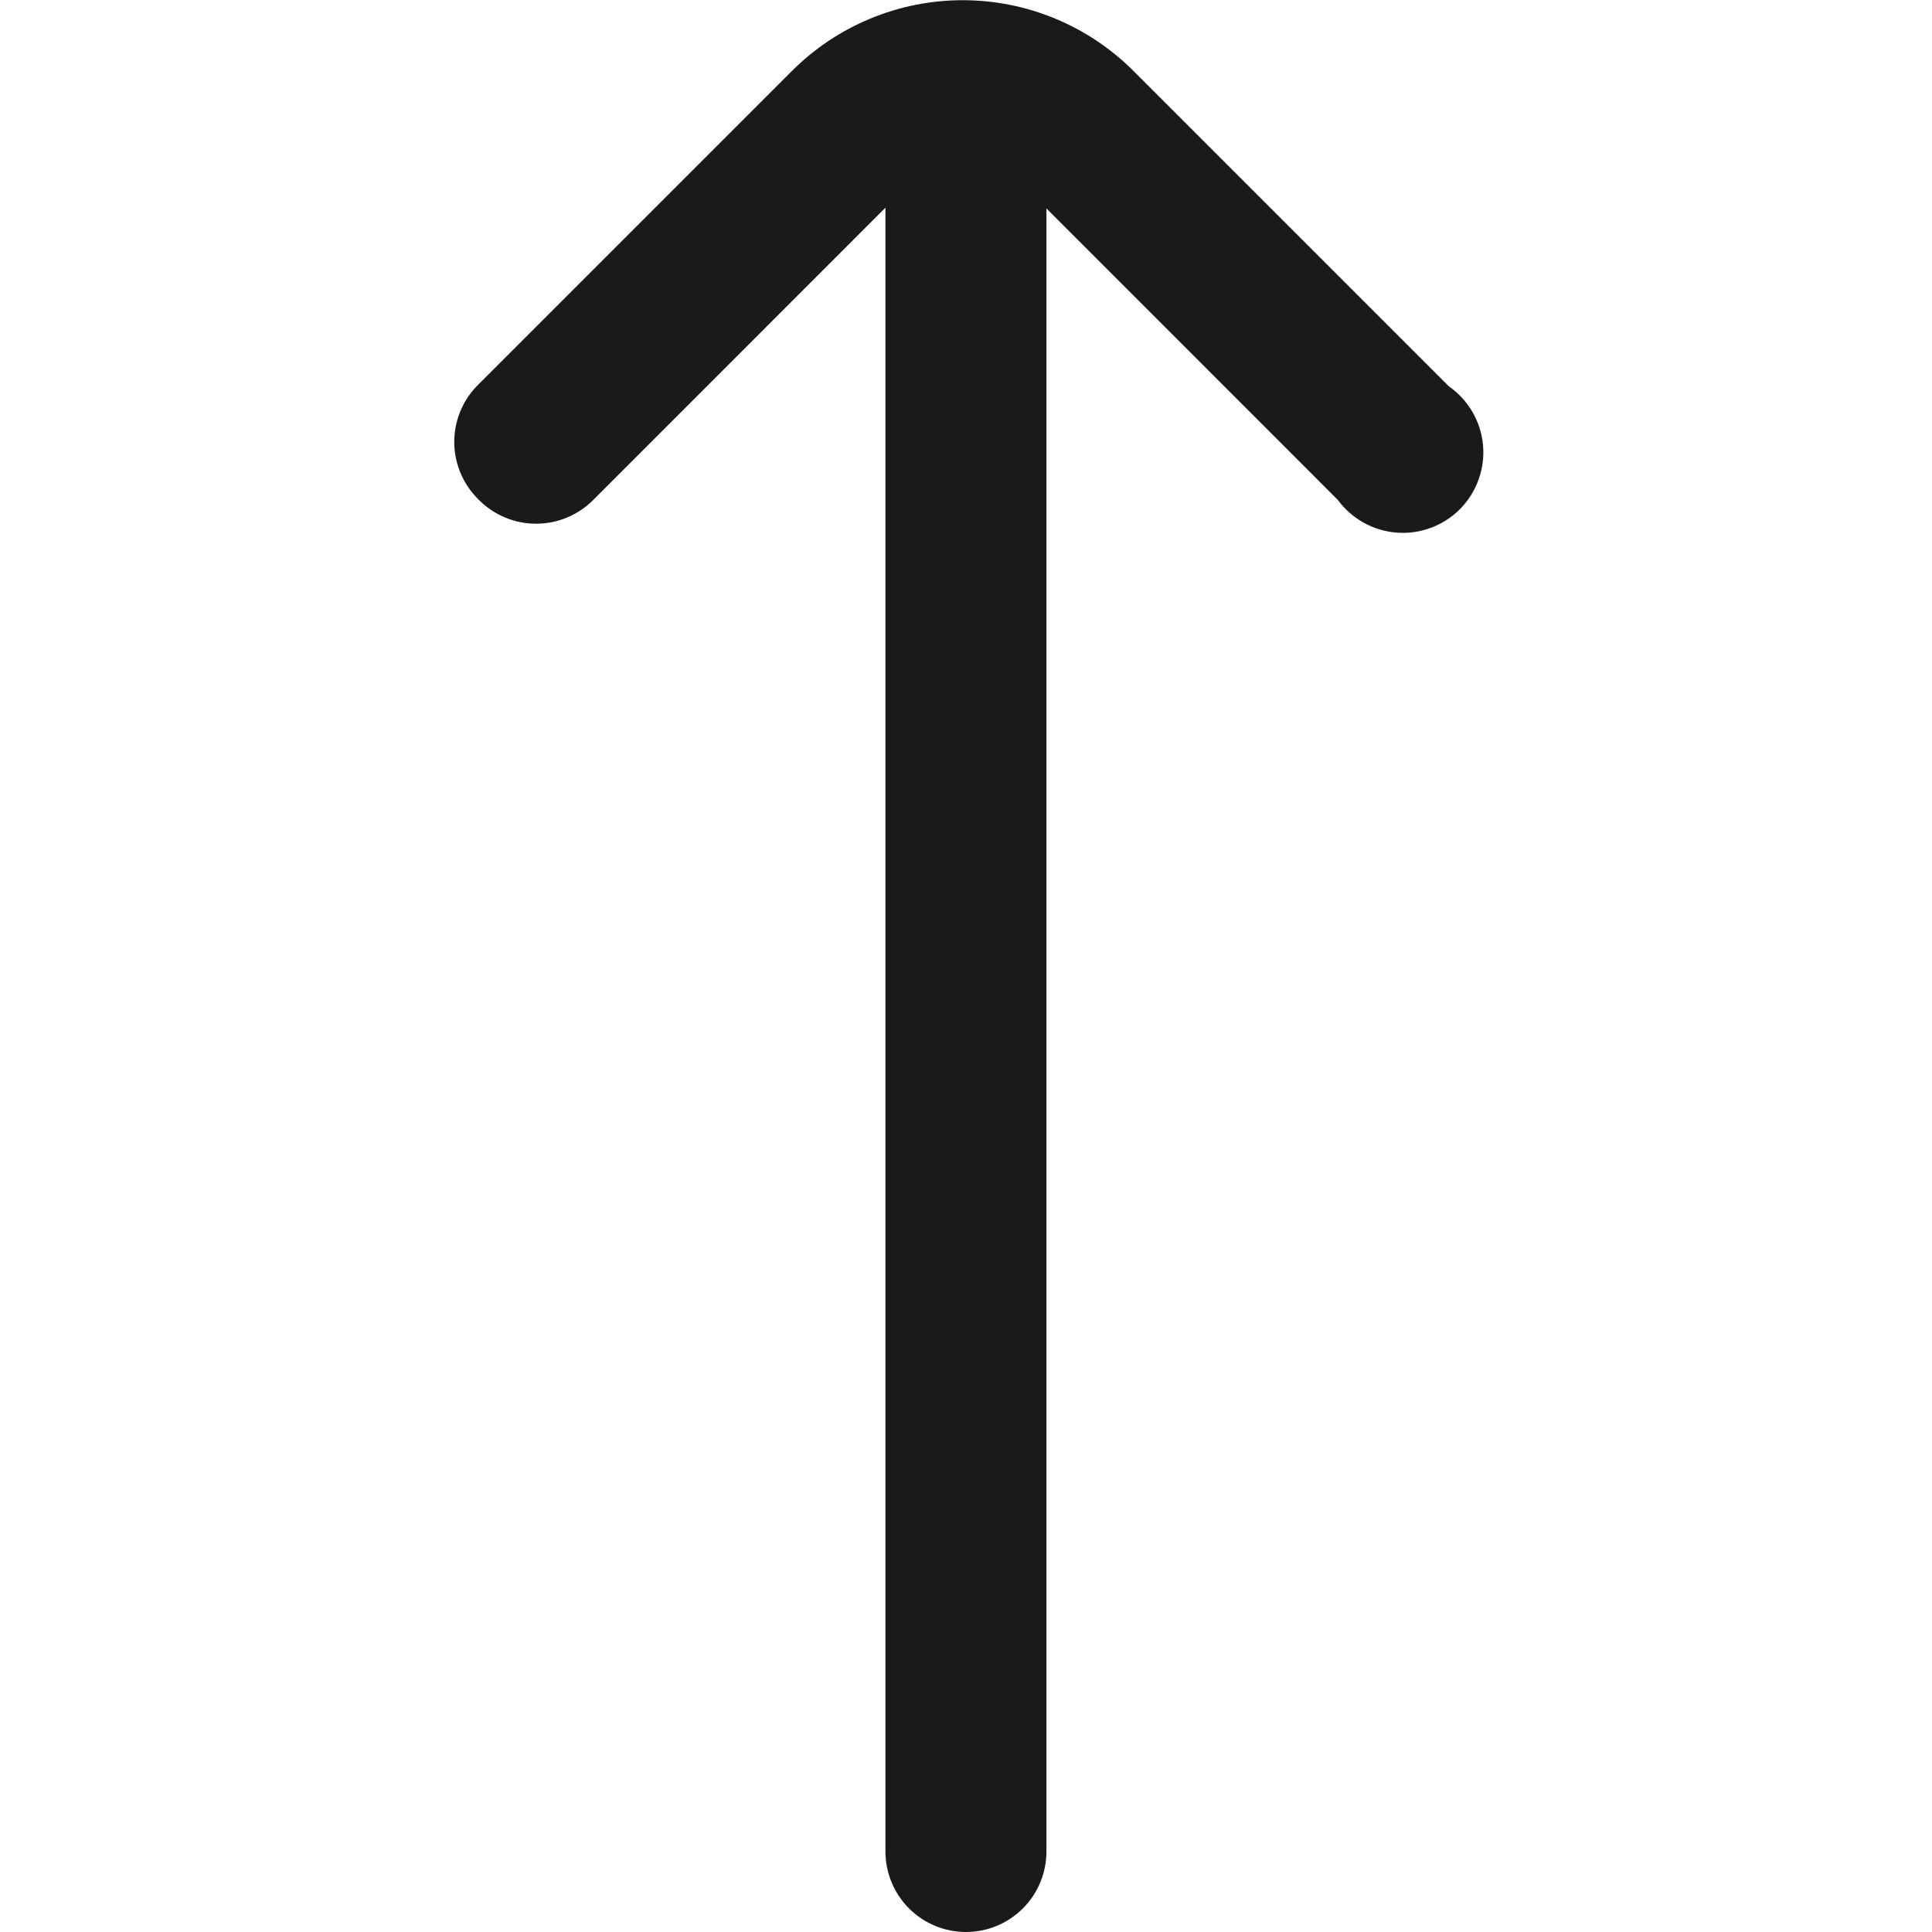 <svg width="20" height="20" viewBox="0 0 30 30" fill="none" xmlns="http://www.w3.org/2000/svg">
<g clip-path="url(#clip0_447_2280)">
<path d="M7.437 7.763C7.553 7.88 7.691 7.973 7.844 8.036C7.996 8.1 8.159 8.132 8.324 8.132C8.489 8.132 8.653 8.1 8.805 8.036C8.957 7.973 9.096 7.88 9.212 7.763L13.749 3.225L13.749 28.75C13.749 29.081 13.881 29.399 14.115 29.634C14.35 29.868 14.668 30 14.999 30V30C15.331 30 15.649 29.868 15.883 29.634C16.118 29.399 16.249 29.081 16.249 28.75L16.249 3.237L20.774 7.763C20.881 7.909 21.019 8.03 21.178 8.118C21.337 8.206 21.513 8.258 21.694 8.271C21.875 8.284 22.056 8.258 22.226 8.193C22.396 8.129 22.55 8.029 22.677 7.899C22.803 7.769 22.901 7.613 22.961 7.442C23.022 7.271 23.045 7.089 23.028 6.908C23.011 6.728 22.955 6.553 22.864 6.396C22.772 6.239 22.648 6.104 22.499 6L17.599 1.1C16.896 0.398 15.943 0.003 14.949 0.003C13.956 0.003 13.002 0.398 12.299 1.1L7.399 6C7.171 6.239 7.047 6.559 7.054 6.889C7.061 7.219 7.199 7.533 7.437 7.763Z" fill="#1A1A1A"/>
</g>
<defs>
<clipPath id="clip0_447_2280">
<rect width="30" height="30" fill="white" transform="matrix(-1 0 0 -1 30 30)"/>
</clipPath>
</defs>
</svg>
